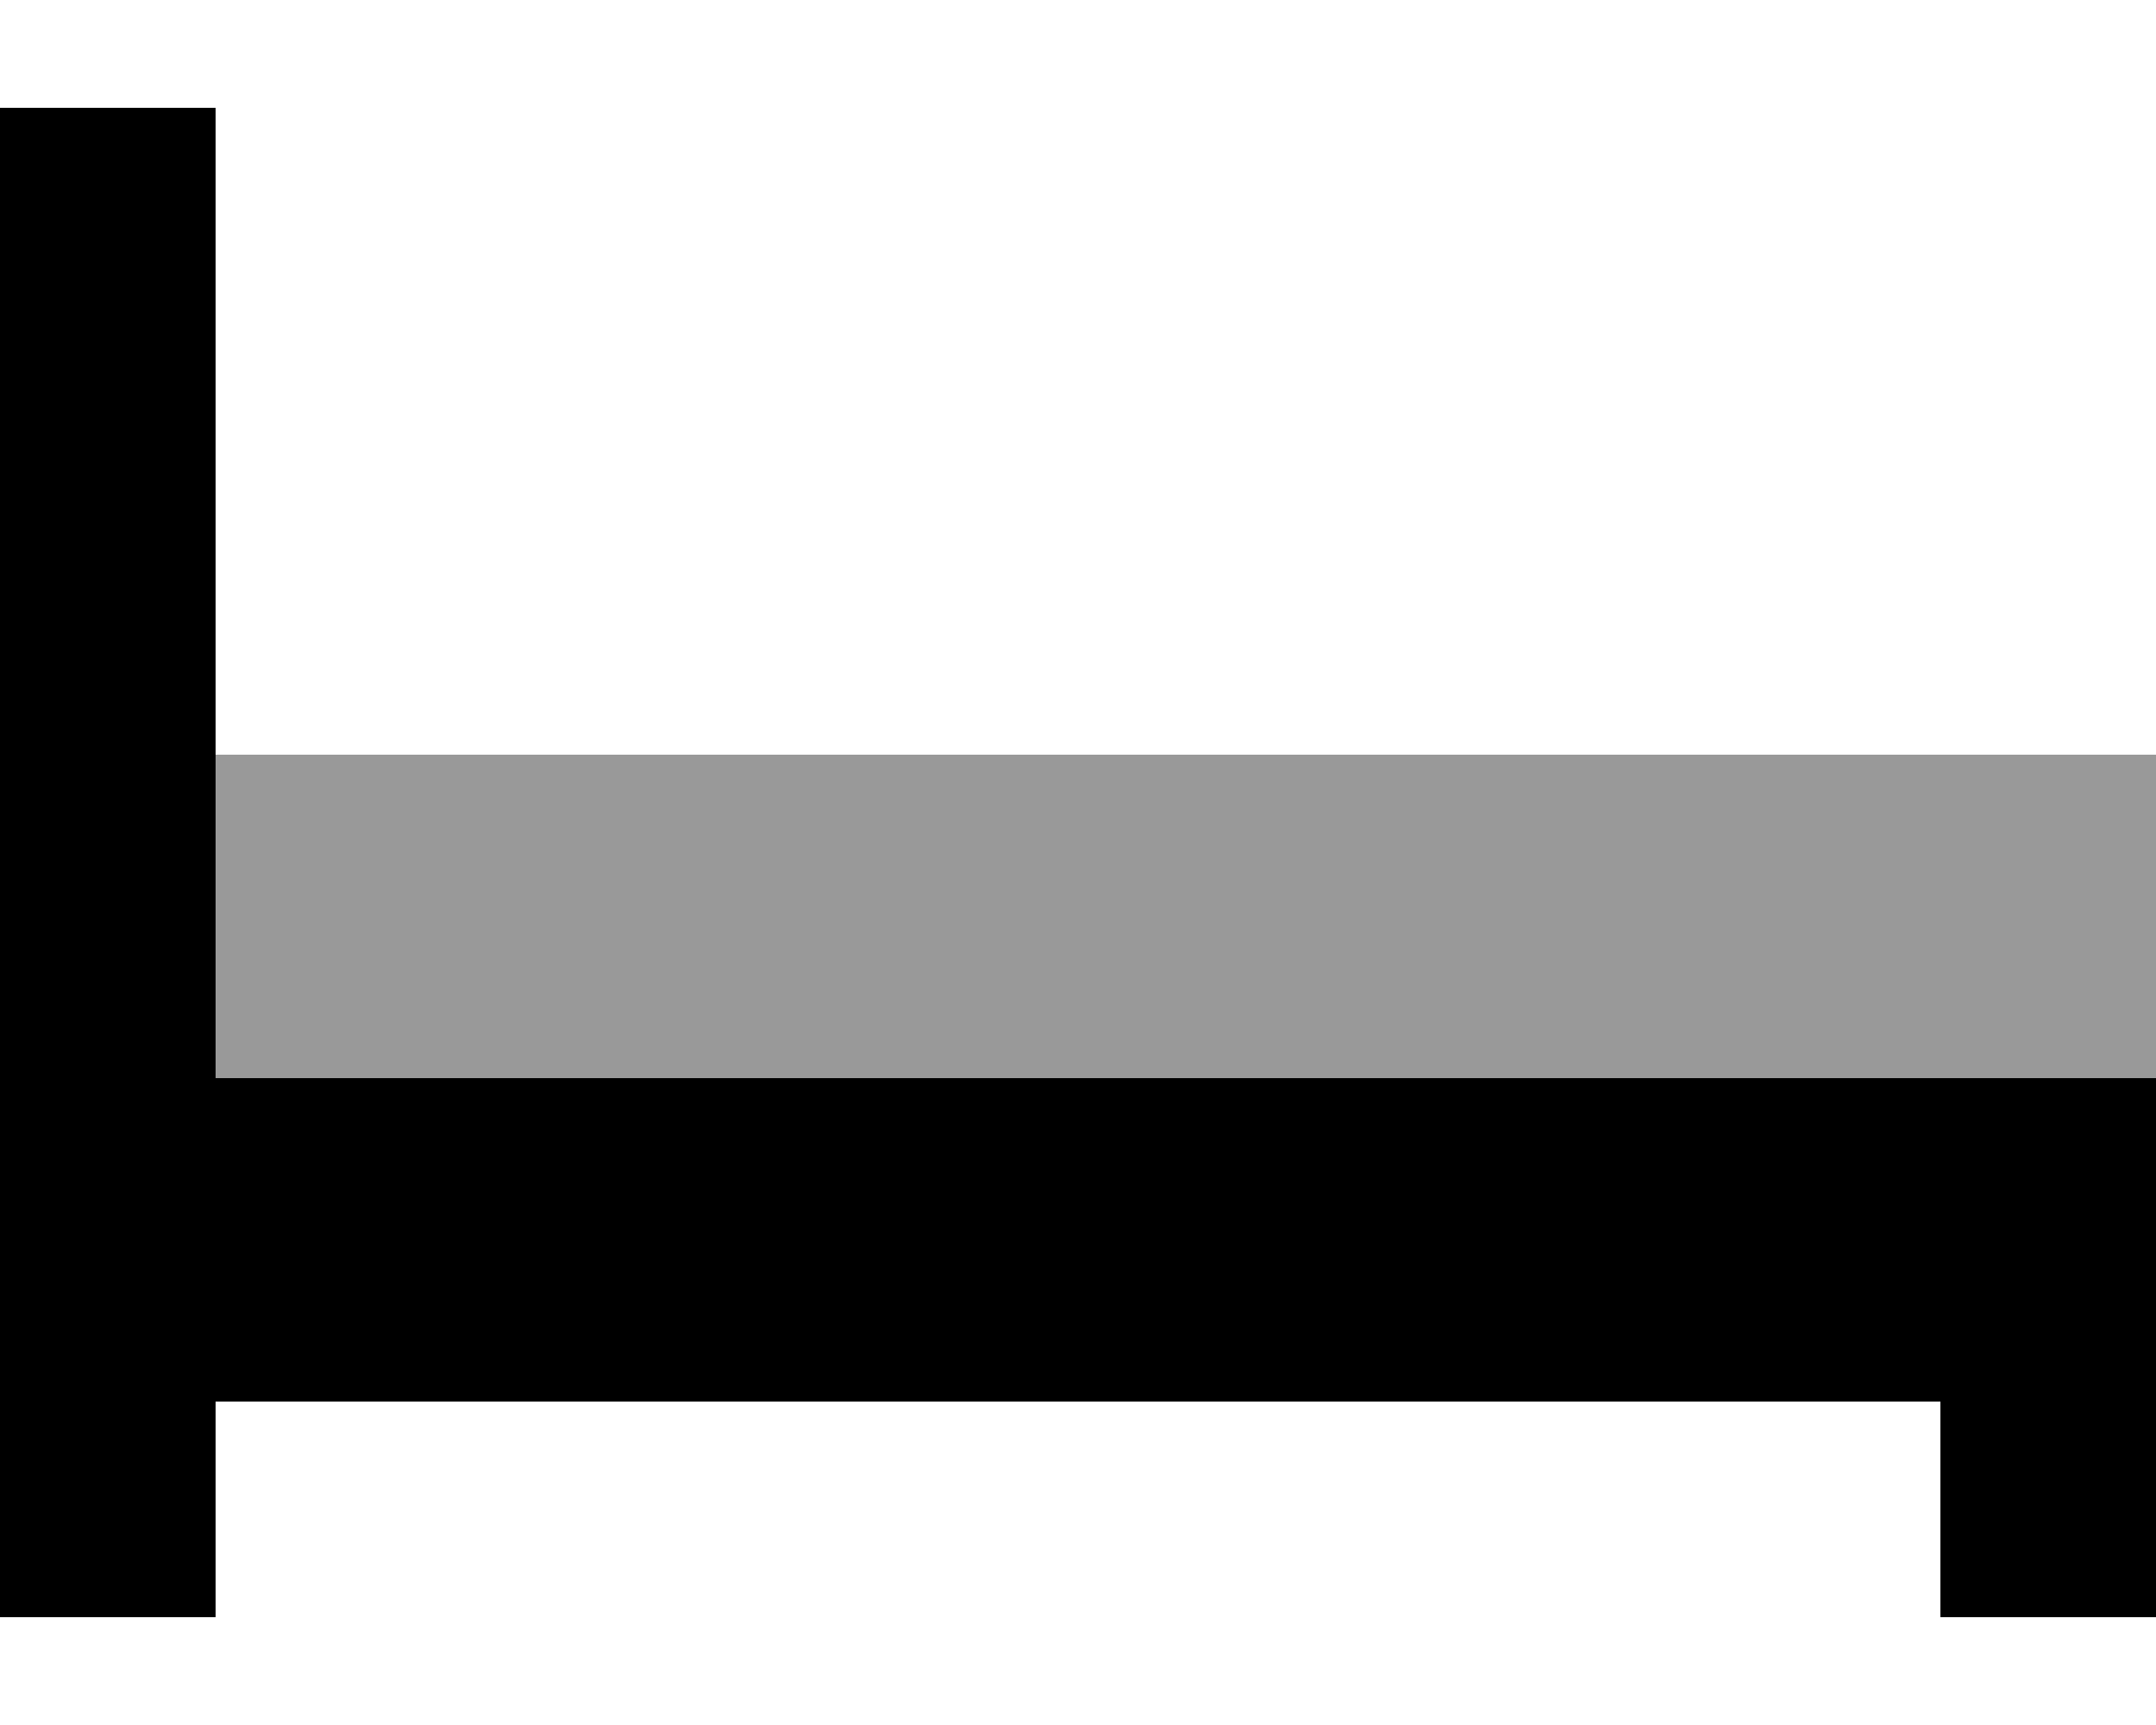 <svg xmlns="http://www.w3.org/2000/svg" viewBox="0 0 640 512"><!--! Font Awesome Pro 6.7.1 by @fontawesome - https://fontawesome.com License - https://fontawesome.com/license (Commercial License) Copyright 2024 Fonticons, Inc. --><defs><style>.fa-secondary{opacity:.4}</style></defs><path class="fa-secondary" d="M64 224l32 0 512 0 32 0 0 32 0 64-32 0L64 320l0-64 0-32z"/><path class="fa-primary" d="M64 32l0 32 0 256 544 0 32 0 0 32 0 96 0 32-64 0 0-32 0-32L64 416l0 32 0 32L0 480l0-32 0-64 0-64L0 64 0 32l64 0z"/></svg>
